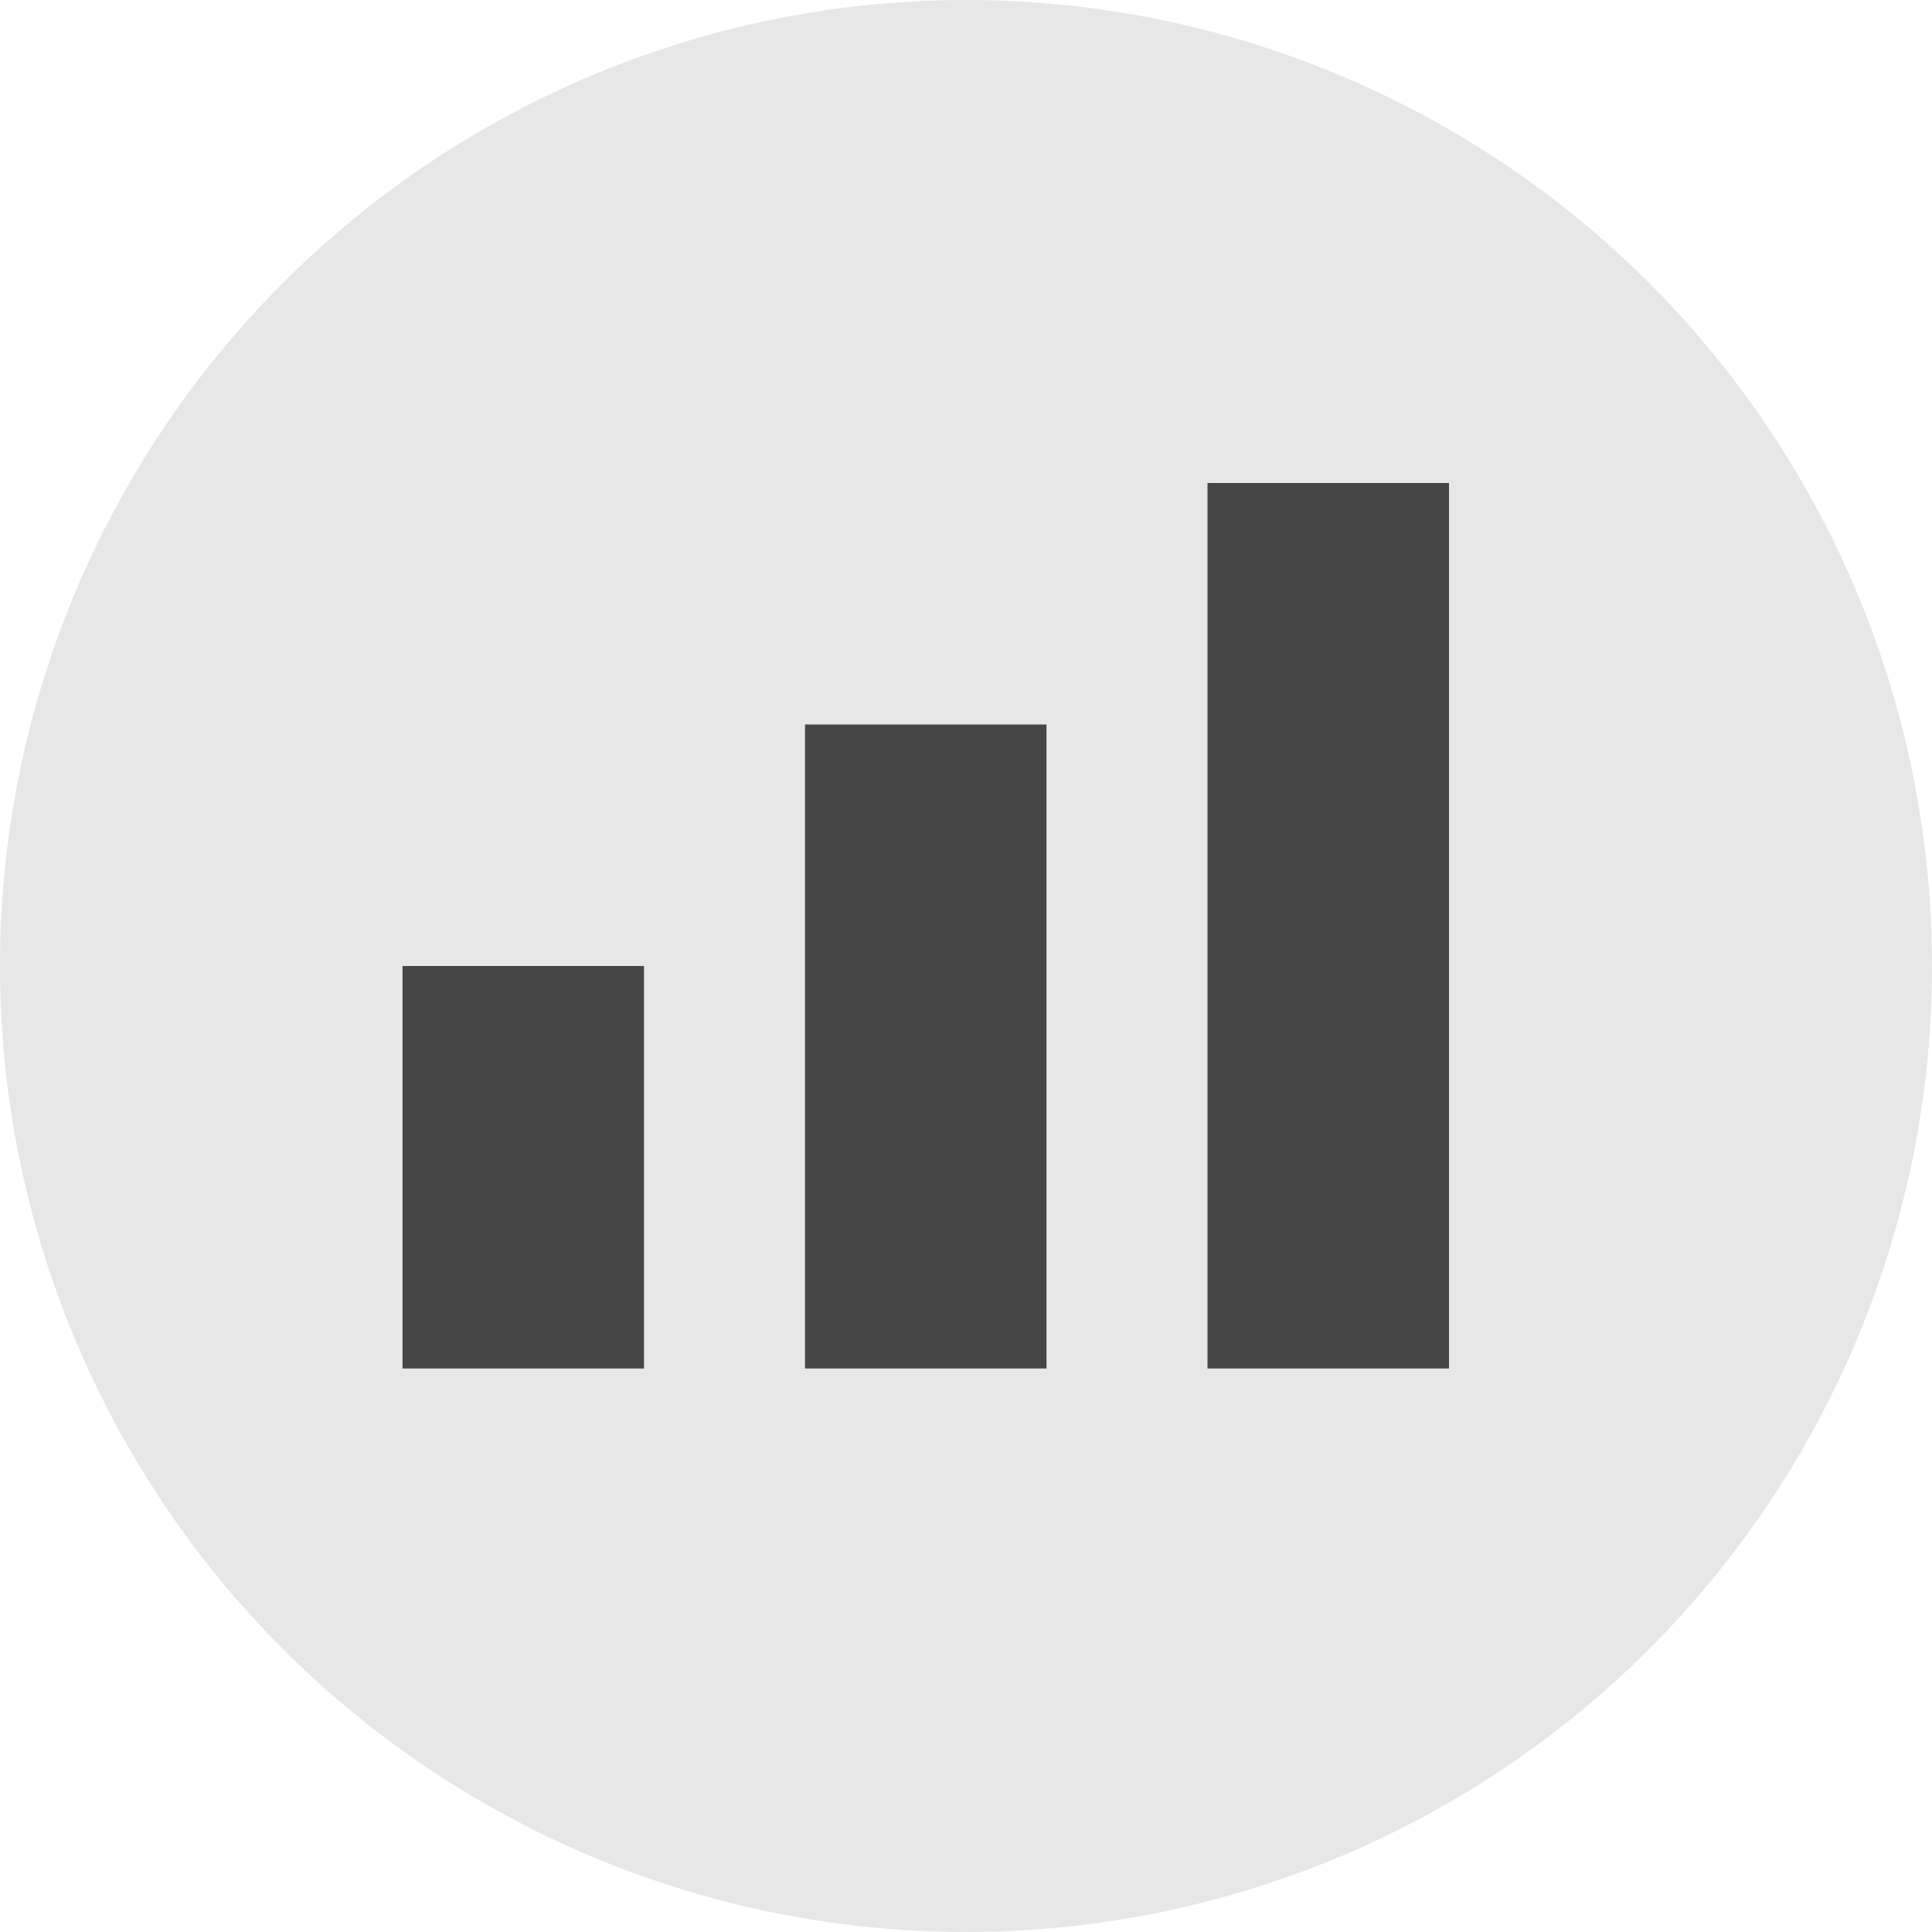 <svg width="24" height="24" viewBox="0 0 24 24" fill="none" xmlns="http://www.w3.org/2000/svg">
<circle cx="12" cy="12" r="12" fill="#E7E7E7"/>
<rect x="5" y="12" width="3" height="5" fill="#464646"/>
<rect x="10" y="9" width="3" height="8" fill="#464646"/>
<rect x="15" y="6" width="3" height="11" fill="#464646"/>
</svg>
